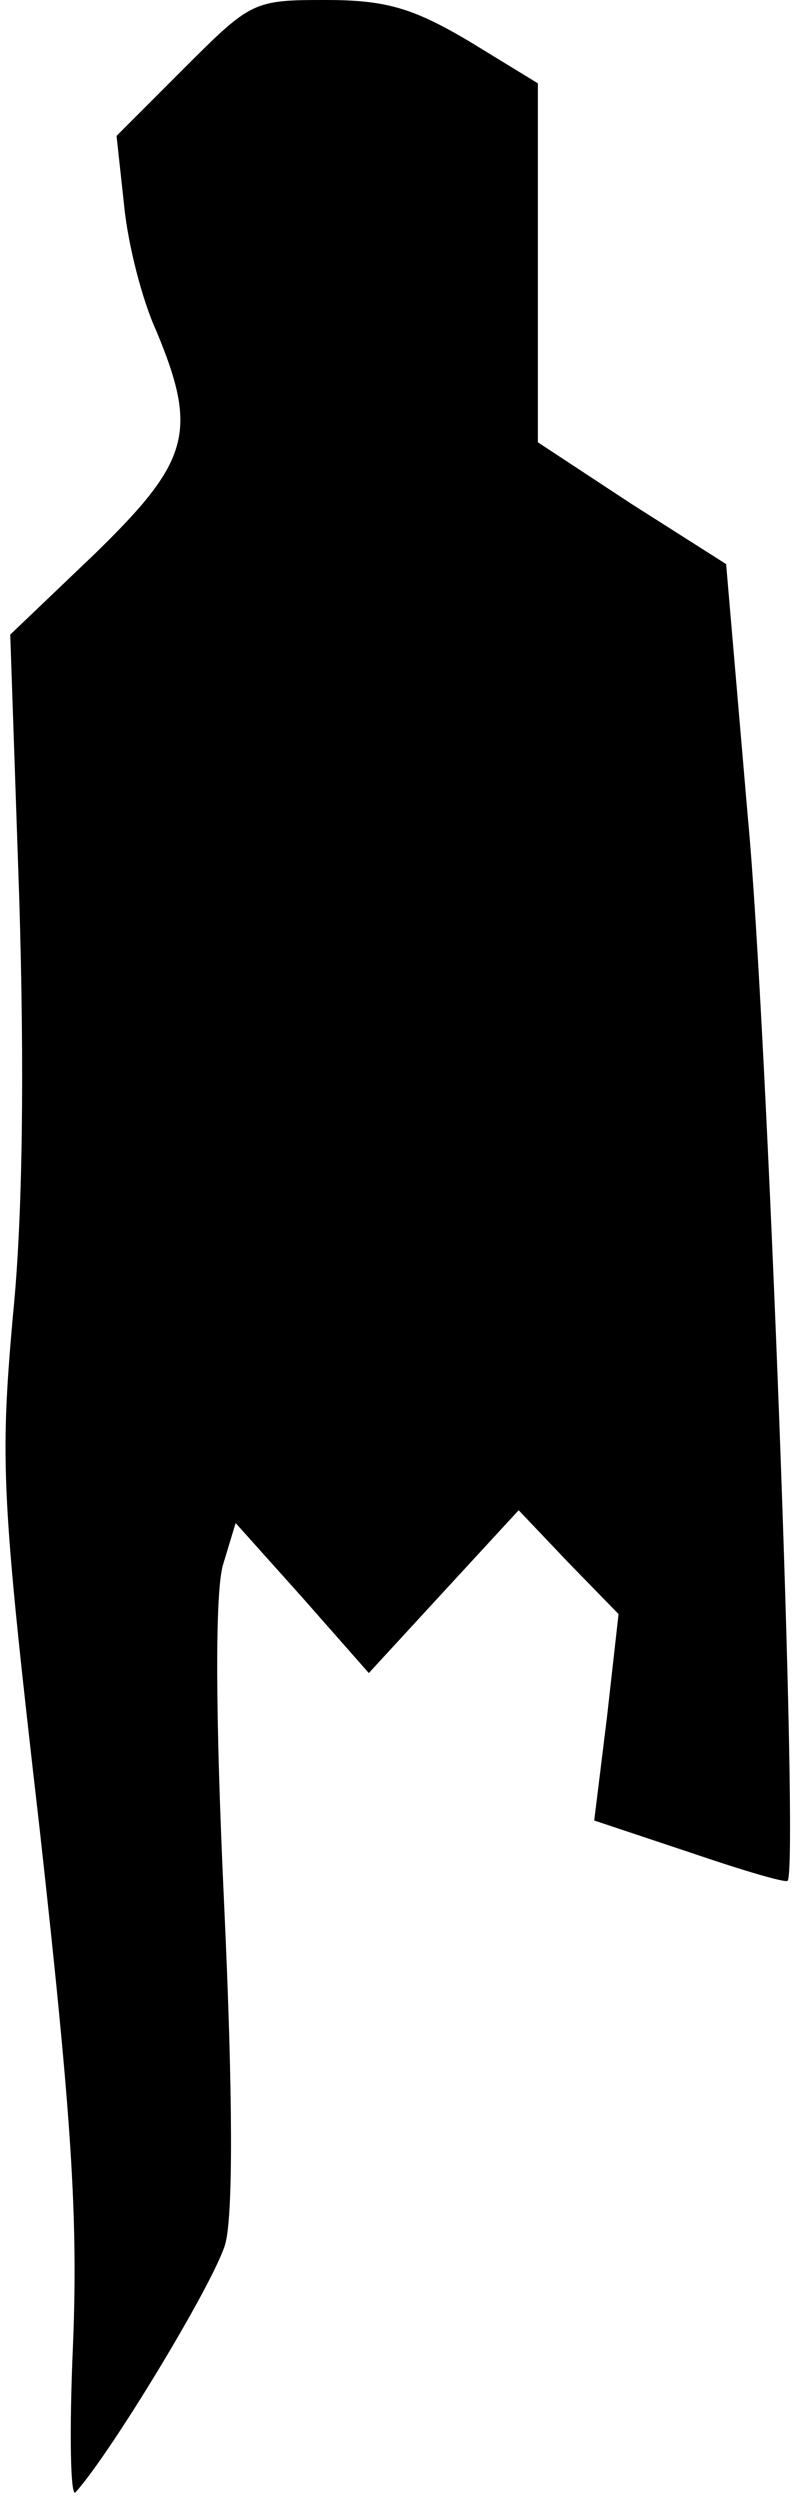<?xml version="1.0" standalone="no"?>
<!DOCTYPE svg PUBLIC "-//W3C//DTD SVG 20010904//EN"
 "http://www.w3.org/TR/2001/REC-SVG-20010904/DTD/svg10.dtd">
<svg version="1.0" xmlns="http://www.w3.org/2000/svg"
 width="62pt" height="195pt" viewBox="0 0 62 195"
 preserveAspectRatio="xMidYMid meet">
<g transform="translate(0,195) scale(0.1,-0.1)"
fill="#000000" stroke="none">
<path fill="#000000" stroke="none" d="M144 1897 l-53 -53 6 -55 c3 -30 14
-73 25 -97 33 -79 26 -102 -48 -174 l-66 -63 7 -205 c4 -131 3 -249 -5 -327
-10 -114 -9 -140 21 -400 25 -225 30 -302 26 -402 -3 -68 -2 -120 2 -115 28
31 109 165 117 194 6 23 6 114 -1 265 -7 150 -7 242 -1 264 l10 33 52 -58 52
-59 58 63 59 64 39 -41 39 -40 -9 -80 -10 -81 75 -25 c41 -14 75 -24 76 -22 9
9 -16 672 -31 829 l-17 198 -74 47 -73 48 0 140 0 140 -54 33 c-44 26 -65 32
-112 32 -56 0 -58 -1 -110 -53z"/>
</g>
</svg>
